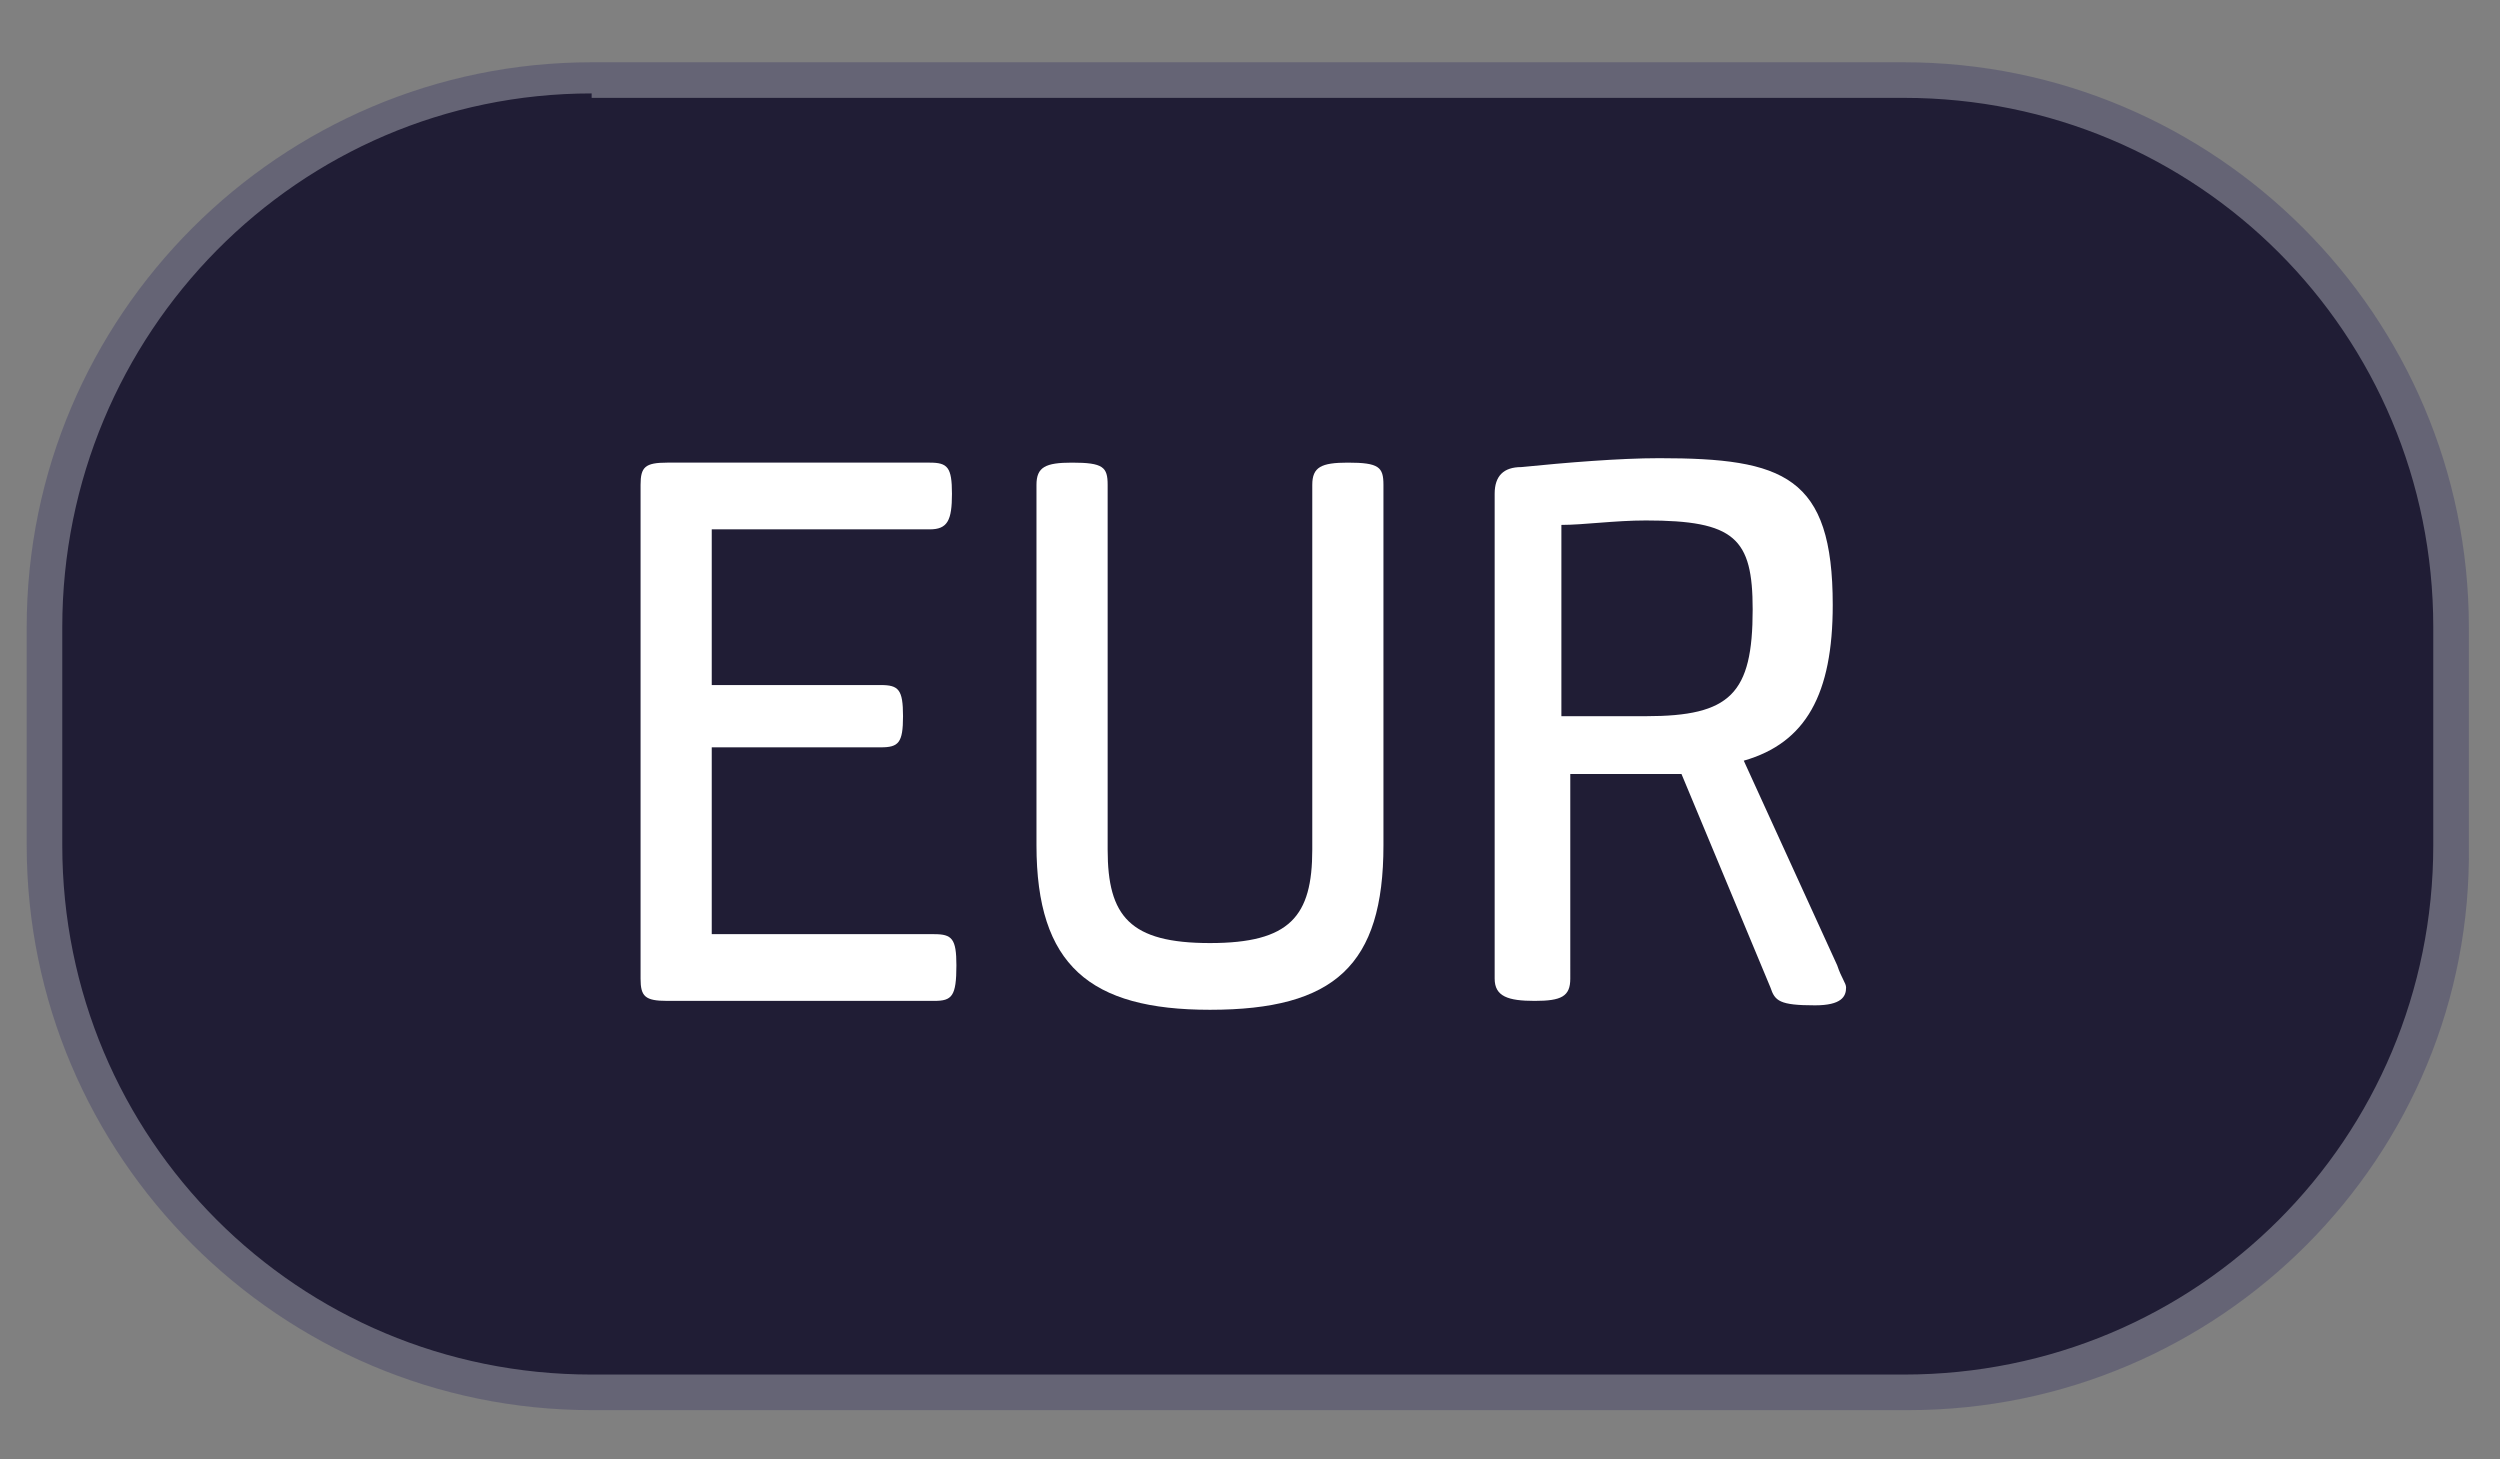 <?xml version="1.0" encoding="utf-8"?>
<!-- Generator: Adobe Illustrator 24.0.1, SVG Export Plug-In . SVG Version: 6.00 Build 0)  -->
<svg version="1.1" id="Layer_1" xmlns="http://www.w3.org/2000/svg" xmlns:xlink="http://www.w3.org/1999/xlink" x="0px" y="0px"
	 viewBox="0 0 56.2 32.8" style="enable-background:new 0 0 56.2 32.8;" xml:space="preserve">
<rect x="0" y="0" width="56.2" height="32.8" fill="#808080" stroke="none"/>
<style type="text/css">
	.st0{fill:#201D35;}
	.st1{fill:#656475;}
	.st2{fill:#FFFFFF;}
</style>
<g>
	<g>
		<path class="st0" d="M40.4,31.3H15.8C4.5,31.3,1,24.7,1,16.5v0C1,5.2,7.6,1.7,15.8,1.7h24.6c8.2,0,14.8,3.4,14.8,14.8v0
			C55.2,27.6,48.6,31.3,40.4,31.3z"/>
		<path class="st1" d="M42.9,31.7H13.3C6.3,31.7,0.6,26,0.6,19v-4.9c0-7,5.7-12.7,12.7-12.7h29.5c7,0,12.7,5.7,12.7,12.7V19
			C55.6,26,49.9,31.7,42.9,31.7z M13.3,2.1C6.7,2.1,1.4,7.5,1.4,14.1V19c0,6.6,5.3,11.9,11.9,11.9h29.5c6.6,0,11.9-5.3,11.9-11.9
			v-4.9c0-6.6-5.3-11.9-11.9-11.9H13.3z"/>
	</g>
	<g>
		<path class="st2" d="M21,22.5H15c-0.5,0-0.6-0.1-0.6-0.5V10.9c0-0.4,0.1-0.5,0.6-0.5h5.9c0.4,0,0.5,0.1,0.5,0.7
			c0,0.6-0.1,0.8-0.5,0.8H16v3.5h3.8c0.4,0,0.5,0.1,0.5,0.7c0,0.6-0.1,0.7-0.5,0.7H16V21H21c0.4,0,0.5,0.1,0.5,0.7
			C21.5,22.4,21.4,22.5,21,22.5z"/>
		<path class="st2" d="M23.3,19v-8.1c0-0.4,0.2-0.5,0.8-0.5c0.7,0,0.8,0.1,0.8,0.5v8.2c0,1.5,0.5,2.1,2.3,2.1c1.8,0,2.3-0.6,2.3-2.1
			v-8.2c0-0.4,0.2-0.5,0.8-0.5c0.7,0,0.8,0.1,0.8,0.5V19c0,2.7-1.1,3.7-3.9,3.7C24.5,22.7,23.3,21.7,23.3,19z"/>
		<path class="st2" d="M33.6,22V11.1c0-0.4,0.2-0.6,0.6-0.6c1-0.1,2.2-0.2,3.1-0.2c2.8,0,3.9,0.4,3.9,3.3c0,2-0.6,3.1-2,3.5l2.1,4.6
			c0.1,0.3,0.2,0.4,0.2,0.5c0,0.2-0.1,0.4-0.7,0.4c-0.8,0-0.9-0.1-1-0.4l-2-4.8c-0.2,0-0.5,0-0.7,0h-1.8V22c0,0.4-0.2,0.5-0.8,0.5
			S33.6,22.4,33.6,22z M35.2,16.1h1.8c1.9,0,2.4-0.5,2.4-2.4c0-1.6-0.4-2-2.4-2c-0.7,0-1.4,0.1-1.9,0.1V16.1z"/>
	</g>
</g>
</svg>
